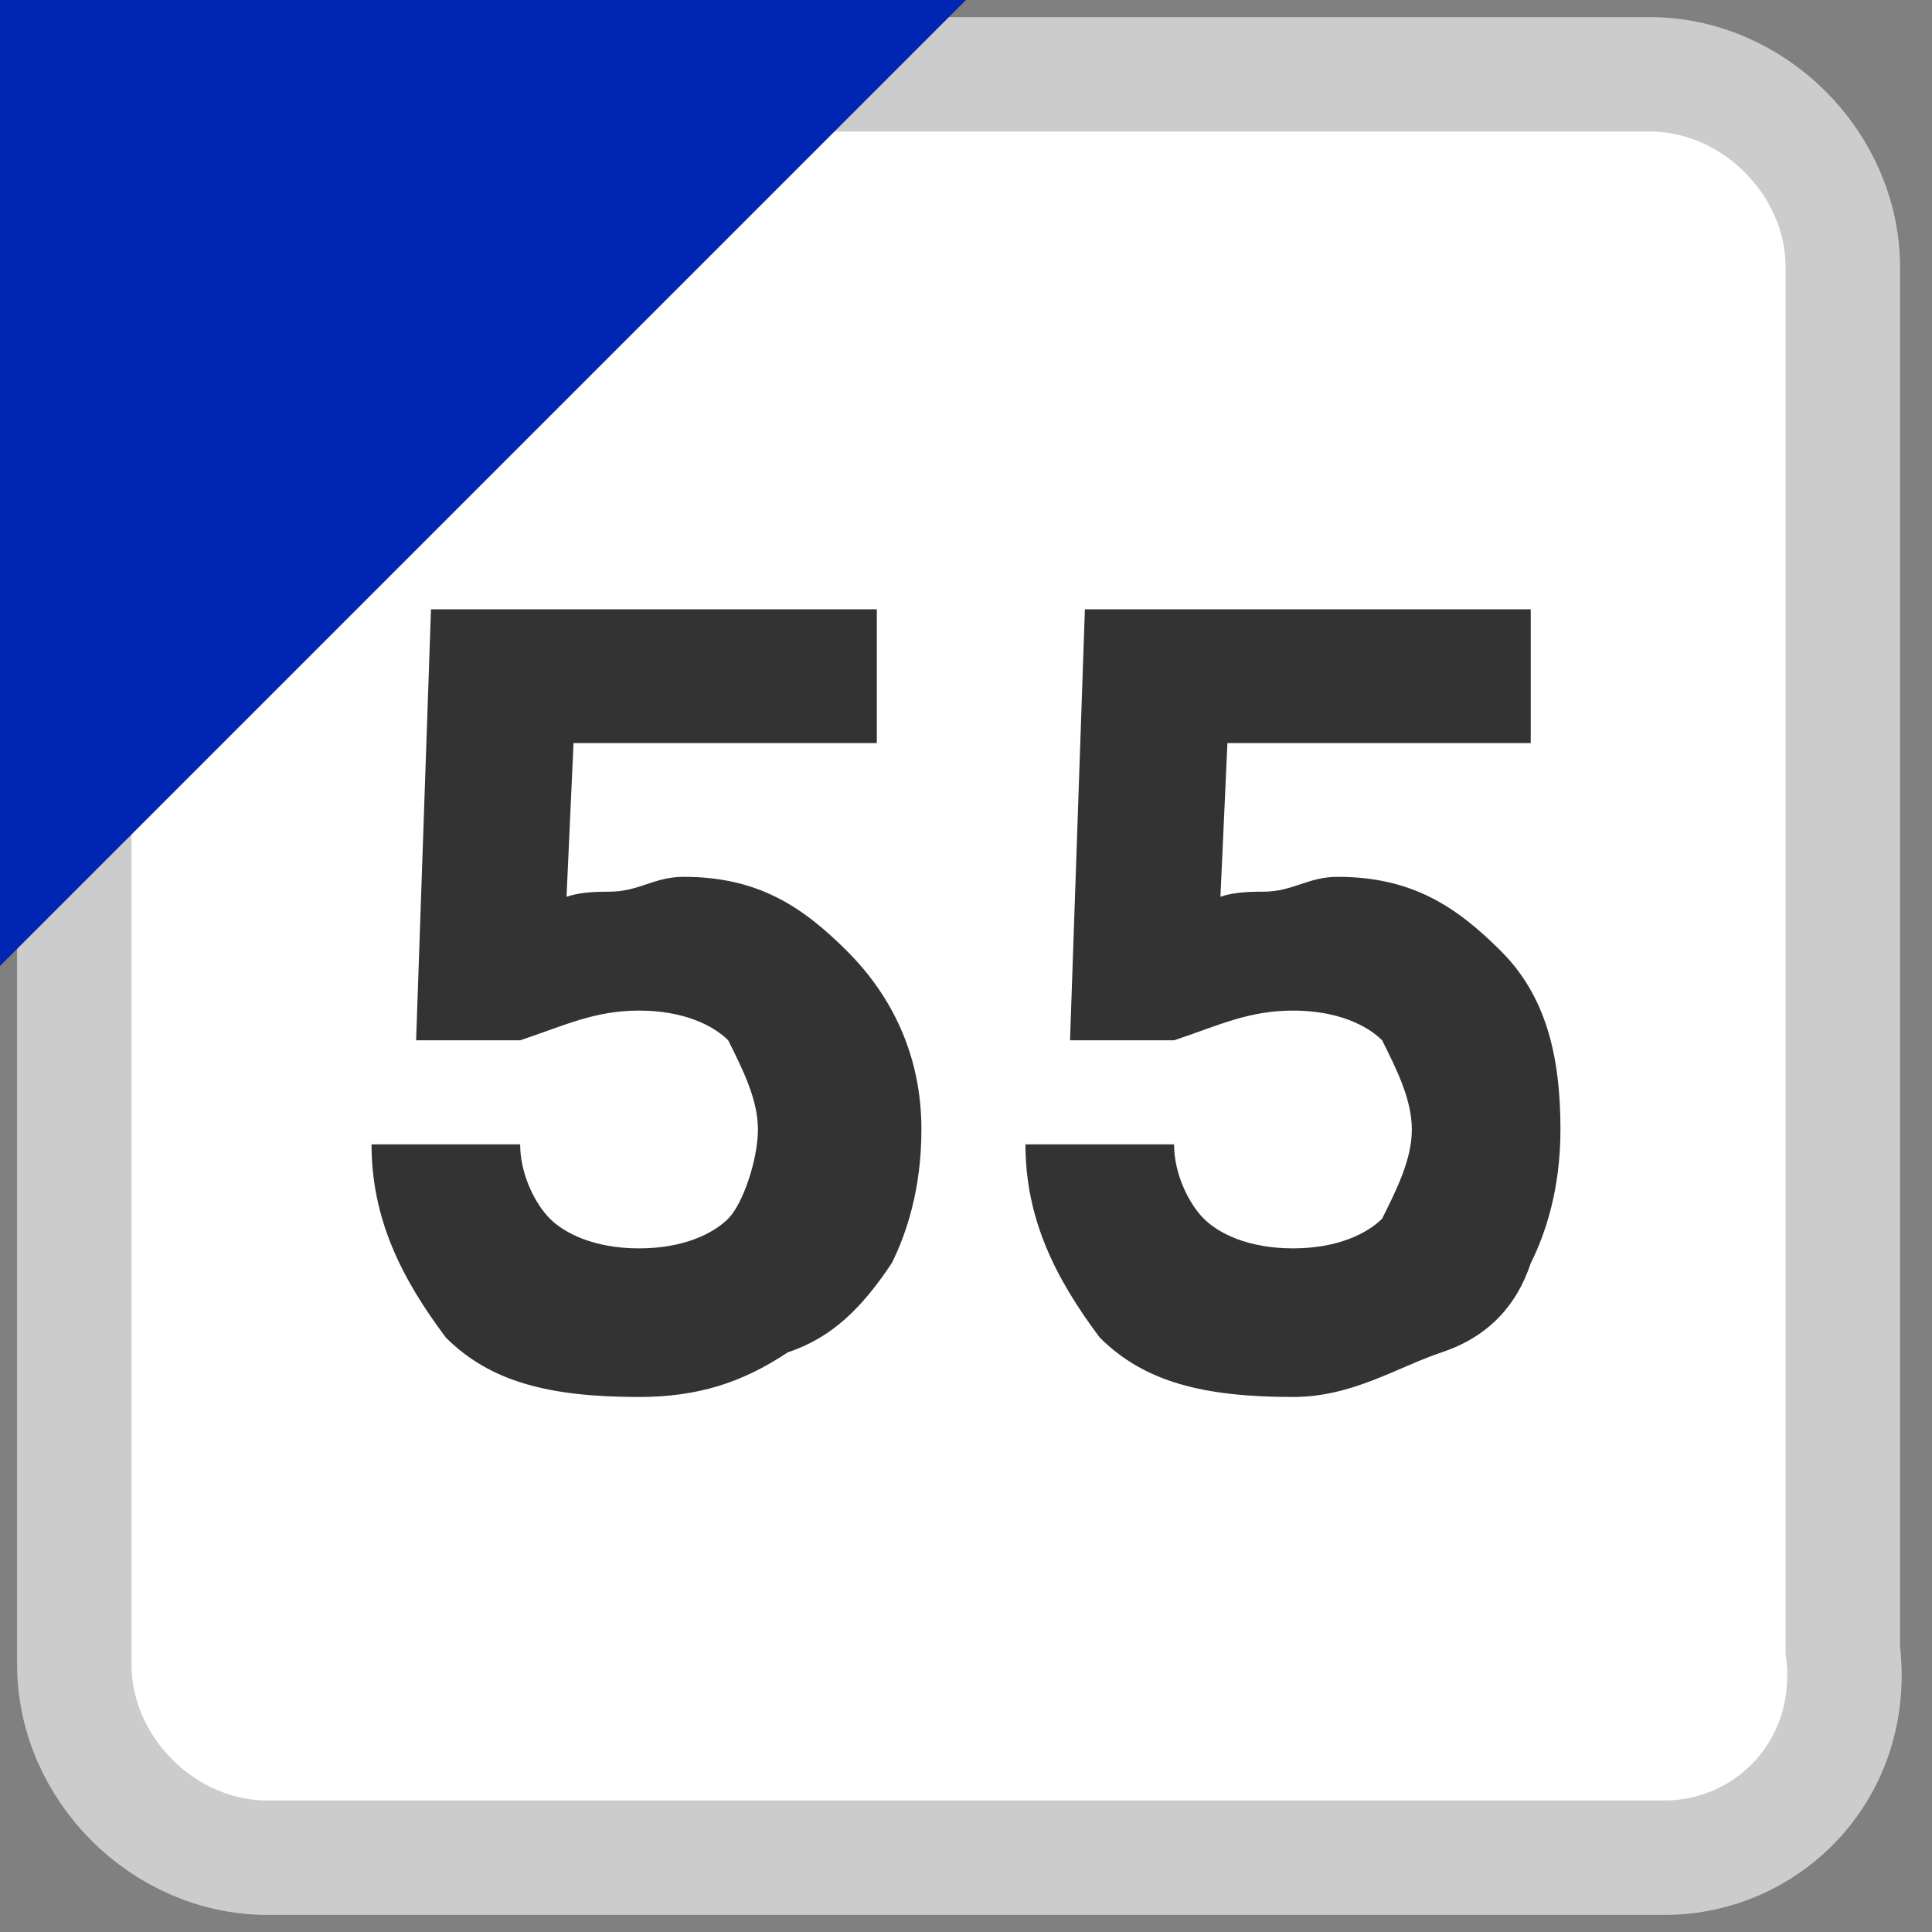 <?xml version="1.0" encoding="utf-8"?><svg version="1.1" xmlns="http://www.w3.org/2000/svg" width="13" height="13" viewBox="0 0 13 13"><rect x="0" y="0" width="13" height="13" fill="#808080" stroke="none"/><style>.bg{fill:#fff;stroke:#ccc;stroke-width:0.77;stroke-miterlimit:10;}.fg{fill:#0027B4;}.tx{fill:#333;}</style><path class="bg" d="M11.2,12.5H1.8c-0.7,0-1.3-0.6-1.3-1.3V1.8c0-0.7,0.6-1.3,1.3-1.3h9.3c0.7,0,1.3,0.6,1.3,1.3v9.3C12.5,11.9,11.9,12.5,11.2,12.5z"/><polygon class="fg" points="0,6.5 0,0 6.5,0 "/><path class="tx" d="M4.3,9.4c-0.6,0-1-0.1-1.3-0.4C2.7,8.6,2.5,8.2,2.5,7.7h1c0,0.2,0.1,0.4,0.2,0.5c0.1,0.1,0.3,0.2,0.6,0.2s0.5-0.1,0.6-0.2s0.2-0.4,0.2-0.6c0-0.2-0.1-0.4-0.2-0.6C4.8,6.9,4.6,6.8,4.3,6.8C4,6.8,3.8,6.9,3.5,7l0.2-0.9C3.8,6,4,6,4.1,6c0.2,0,0.3-0.1,0.5-0.1c0.5,0,0.8,0.2,1.1,0.5C6,6.7,6.2,7.1,6.2,7.6c0,0.4-0.1,0.7-0.2,0.9C5.8,8.8,5.6,9,5.3,9.1C5,9.3,4.7,9.4,4.3,9.4z M2.8,7l0.1-2.9h1L3.8,6.3L3.5,7H2.8z M3.3,5L3.3,4.1h2.6V5H3.3z"/><path class="tx" d="M8.7,9.4c-0.6,0-1-0.1-1.3-0.4C7.1,8.6,6.9,8.2,6.9,7.7h1c0,0.2,0.1,0.4,0.2,0.5s0.3,0.2,0.6,0.2c0.3,0,0.5-0.1,0.6-0.2c0.1-0.2,0.2-0.4,0.2-0.6c0-0.2-0.1-0.4-0.2-0.6C9.2,6.9,9,6.8,8.7,6.8C8.4,6.8,8.2,6.9,7.9,7l0.2-0.9C8.2,6,8.4,6,8.5,6c0.2,0,0.3-0.1,0.5-0.1c0.5,0,0.8,0.2,1.1,0.5c0.3,0.3,0.4,0.7,0.4,1.2c0,0.4-0.1,0.7-0.2,0.9C10.2,8.8,10,9,9.7,9.1S9.1,9.4,8.7,9.4z M7.2,7l0.1-2.9h1L8.2,6.3L7.9,7H7.2z M7.7,5L7.7,4.1h2.6V5H7.7z"/></svg>